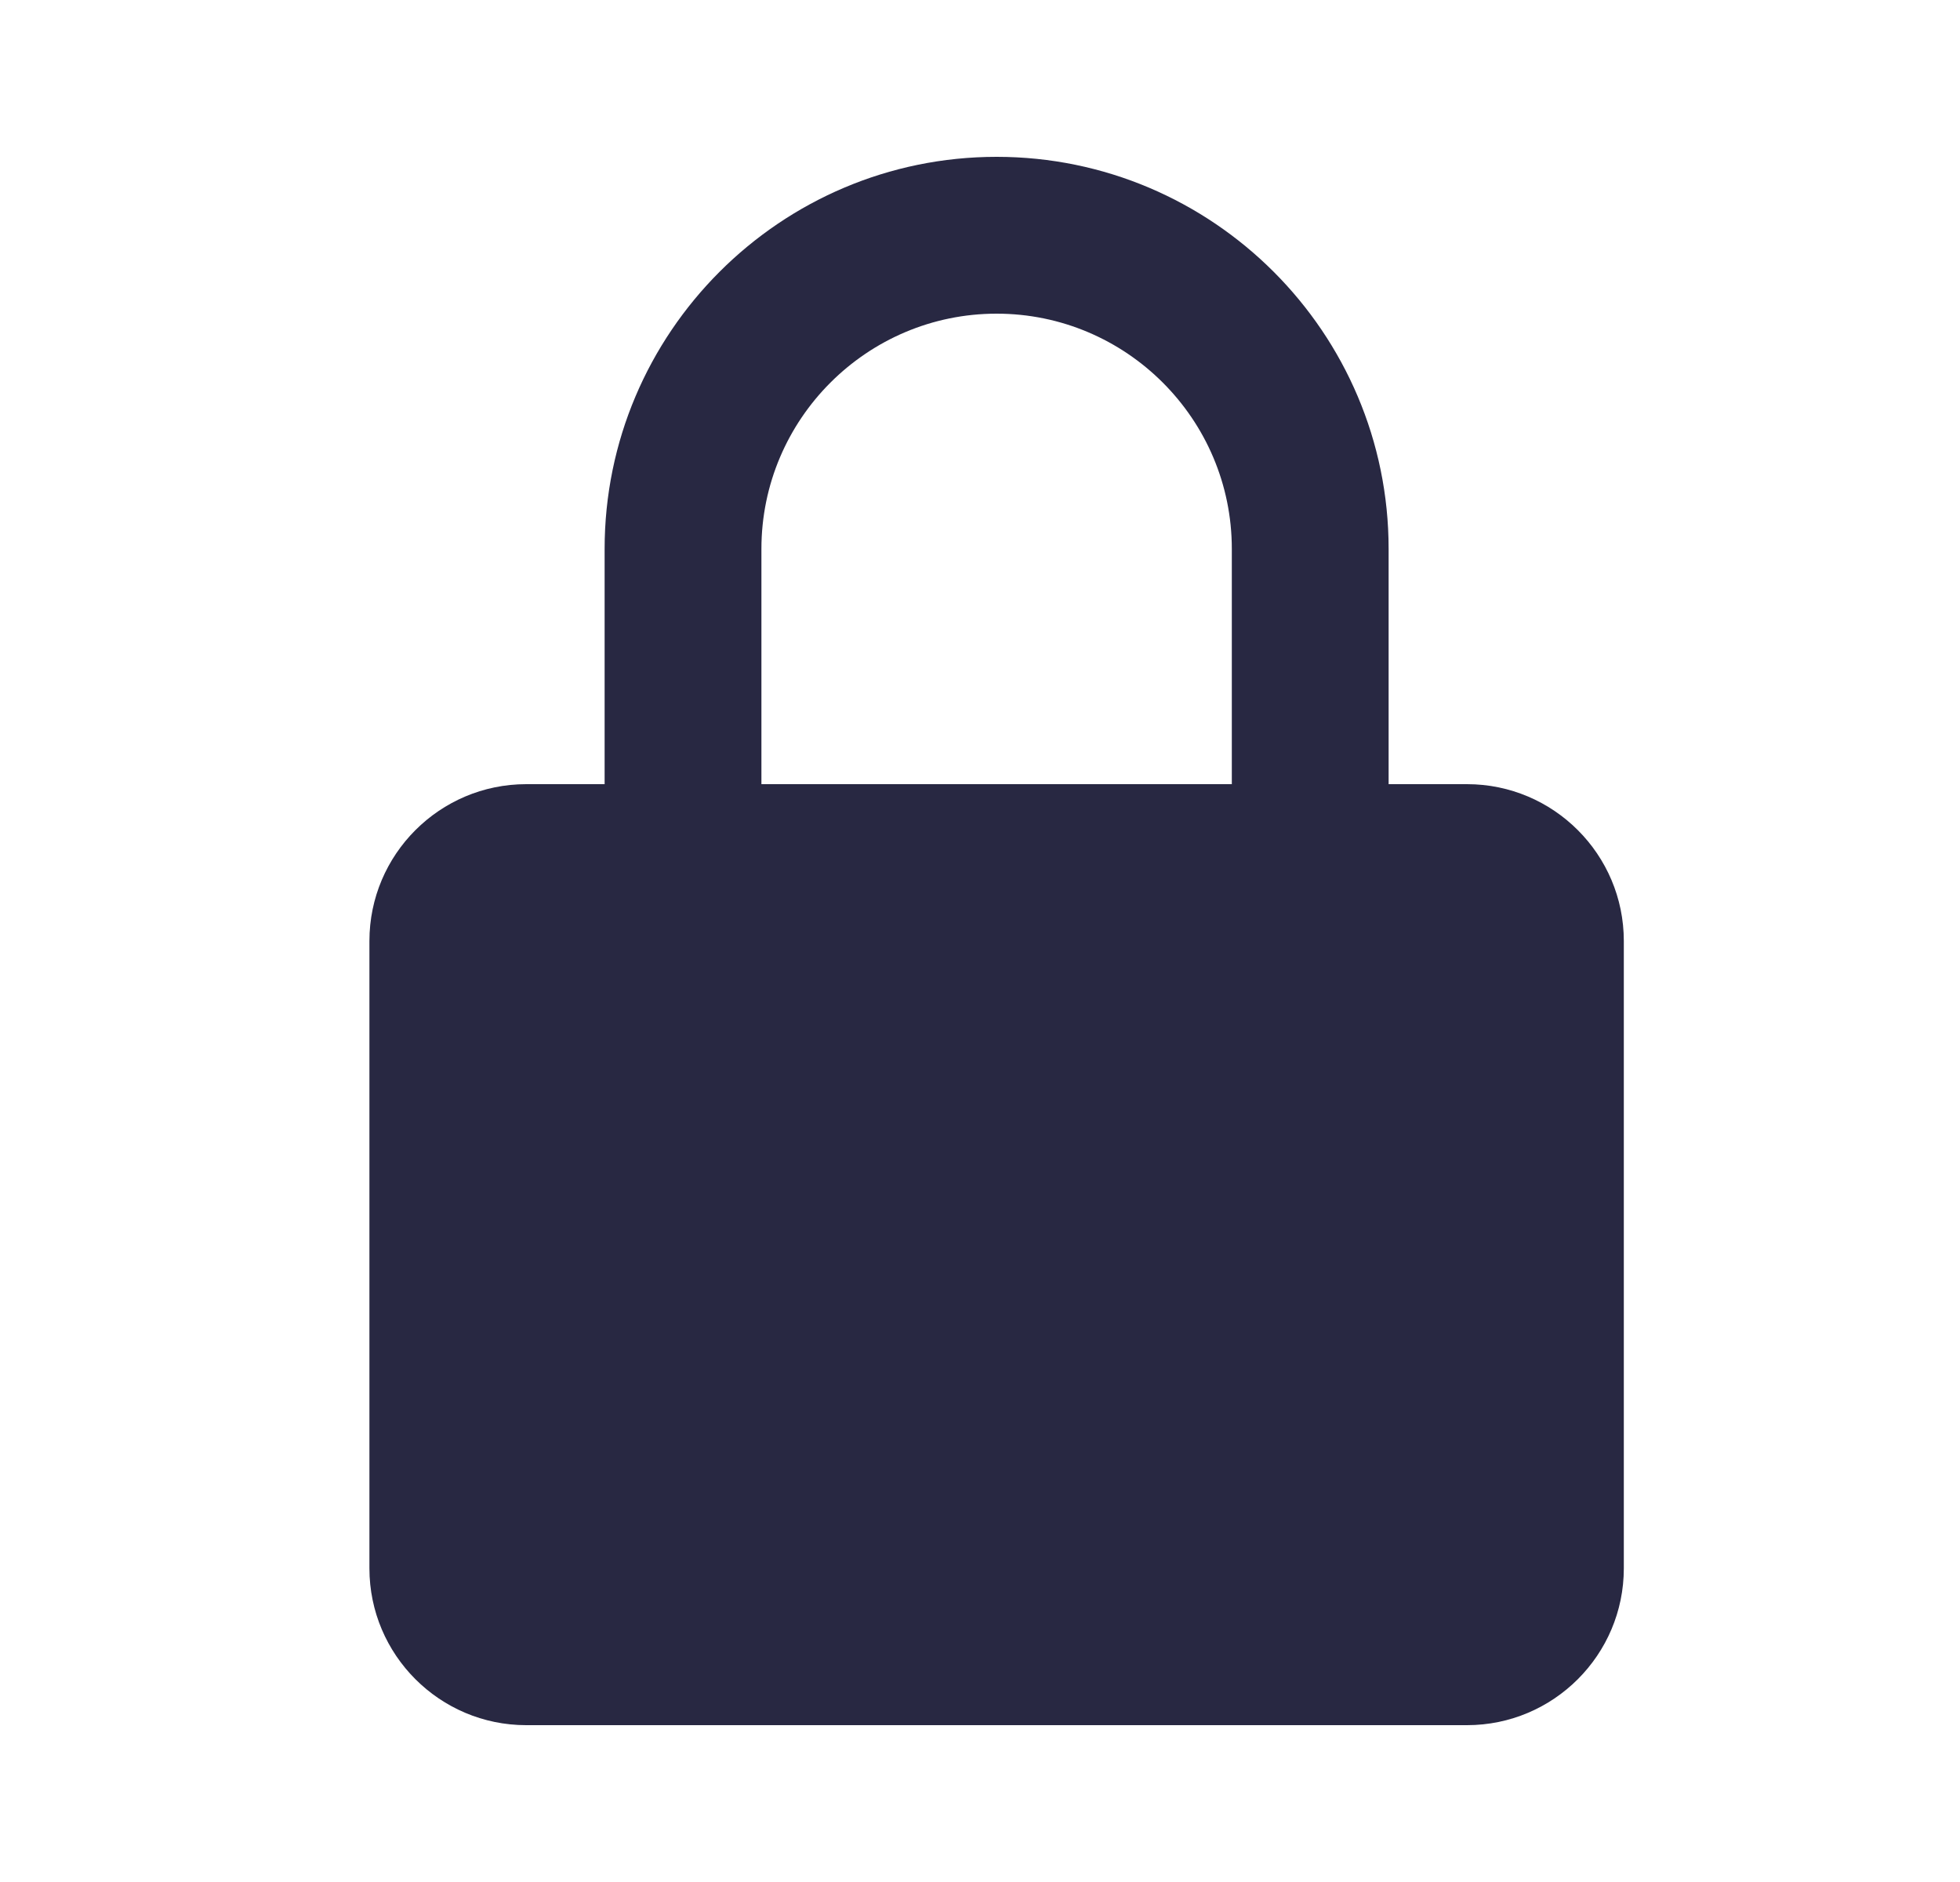 <svg width="25" height="24" viewBox="0 0 25 24" fill="none" xmlns="http://www.w3.org/2000/svg">
<path d="M20.712 12C20.712 10.897 19.815 10 18.712 10H17.712V7C17.712 4.243 15.469 2 12.712 2C9.955 2 7.712 4.243 7.712 7V10H6.712C5.609 10 4.712 10.897 4.712 12V20C4.712 21.103 5.609 22 6.712 22H18.712C19.815 22 20.712 21.103 20.712 20V12ZM9.712 7C9.712 5.346 11.058 4 12.712 4C14.366 4 15.712 5.346 15.712 7V10H9.712V7Z" fill="#282842"/>
</svg>